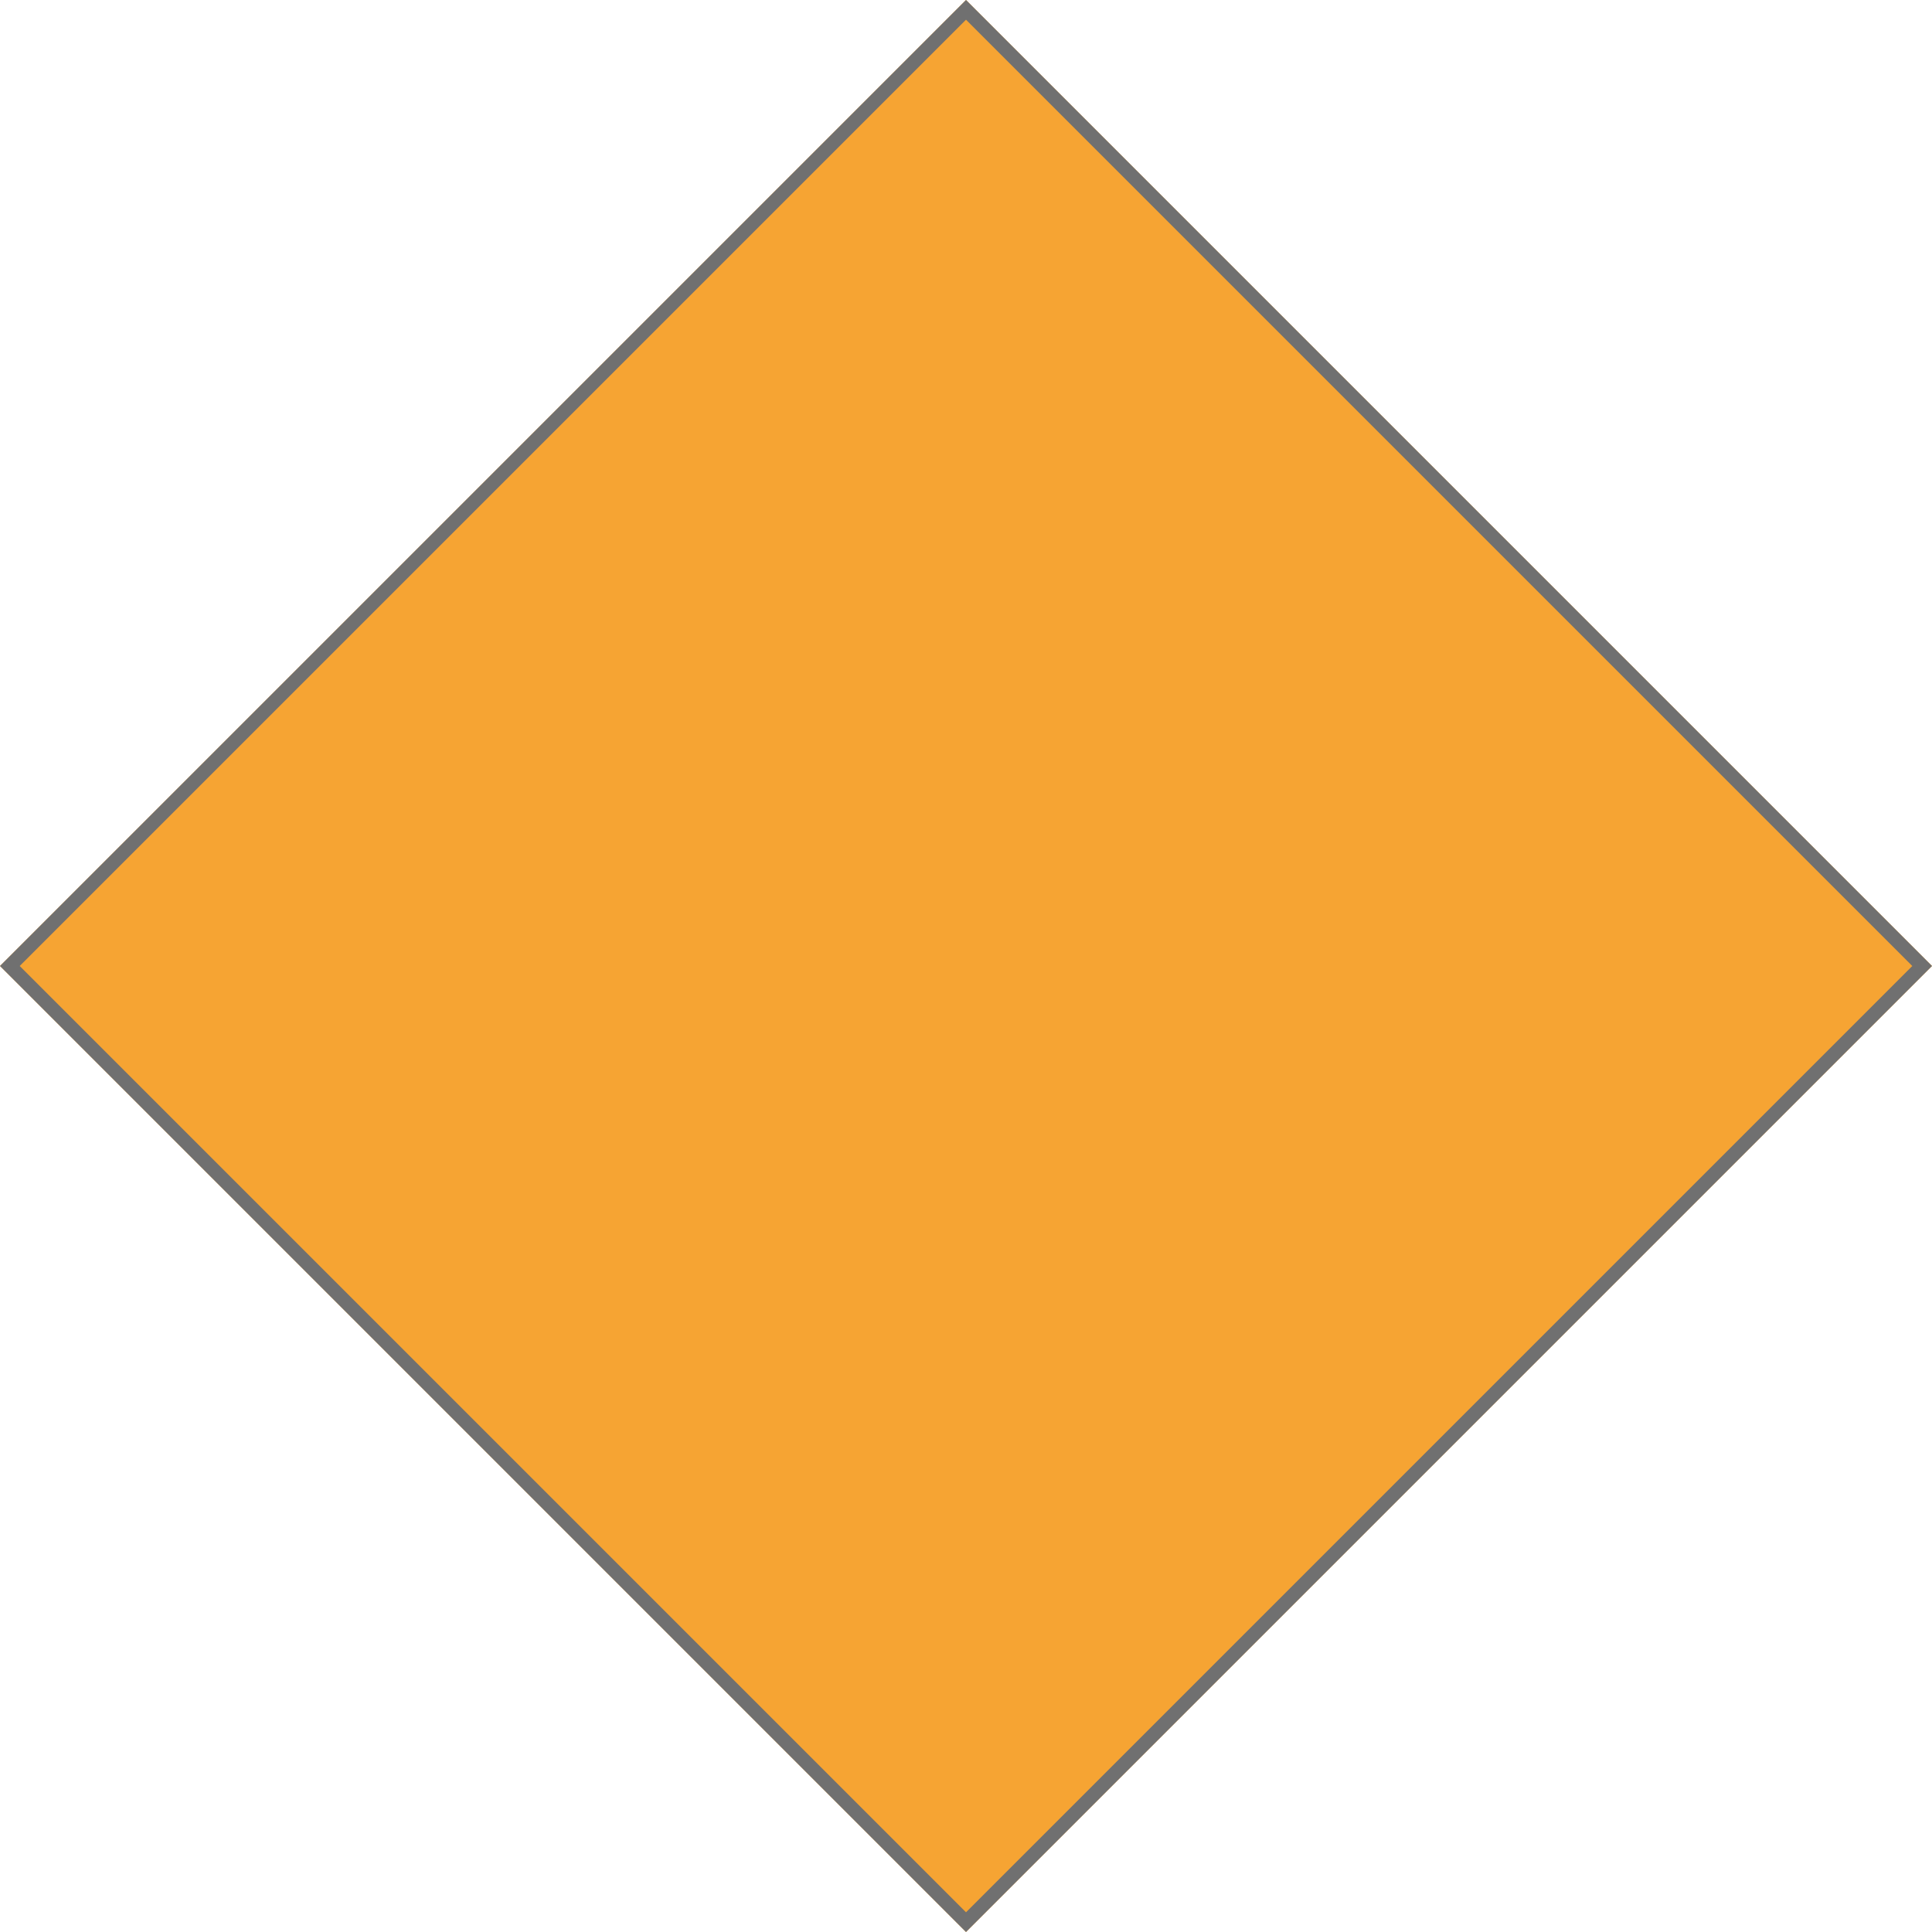 <svg xmlns="http://www.w3.org/2000/svg" width="138.593" height="138.593" viewBox="0 0 138.593 138.593">
  <g id="Rectangle_23" data-name="Rectangle 23" transform="translate(0 69.296) rotate(-45)" fill="#f6a433" stroke="#707070" stroke-width="1">
    <rect width="98" height="98" stroke="none"/>
    <rect x="0.5" y="0.5" width="97" height="97" fill="none"/>
  </g>
</svg>
